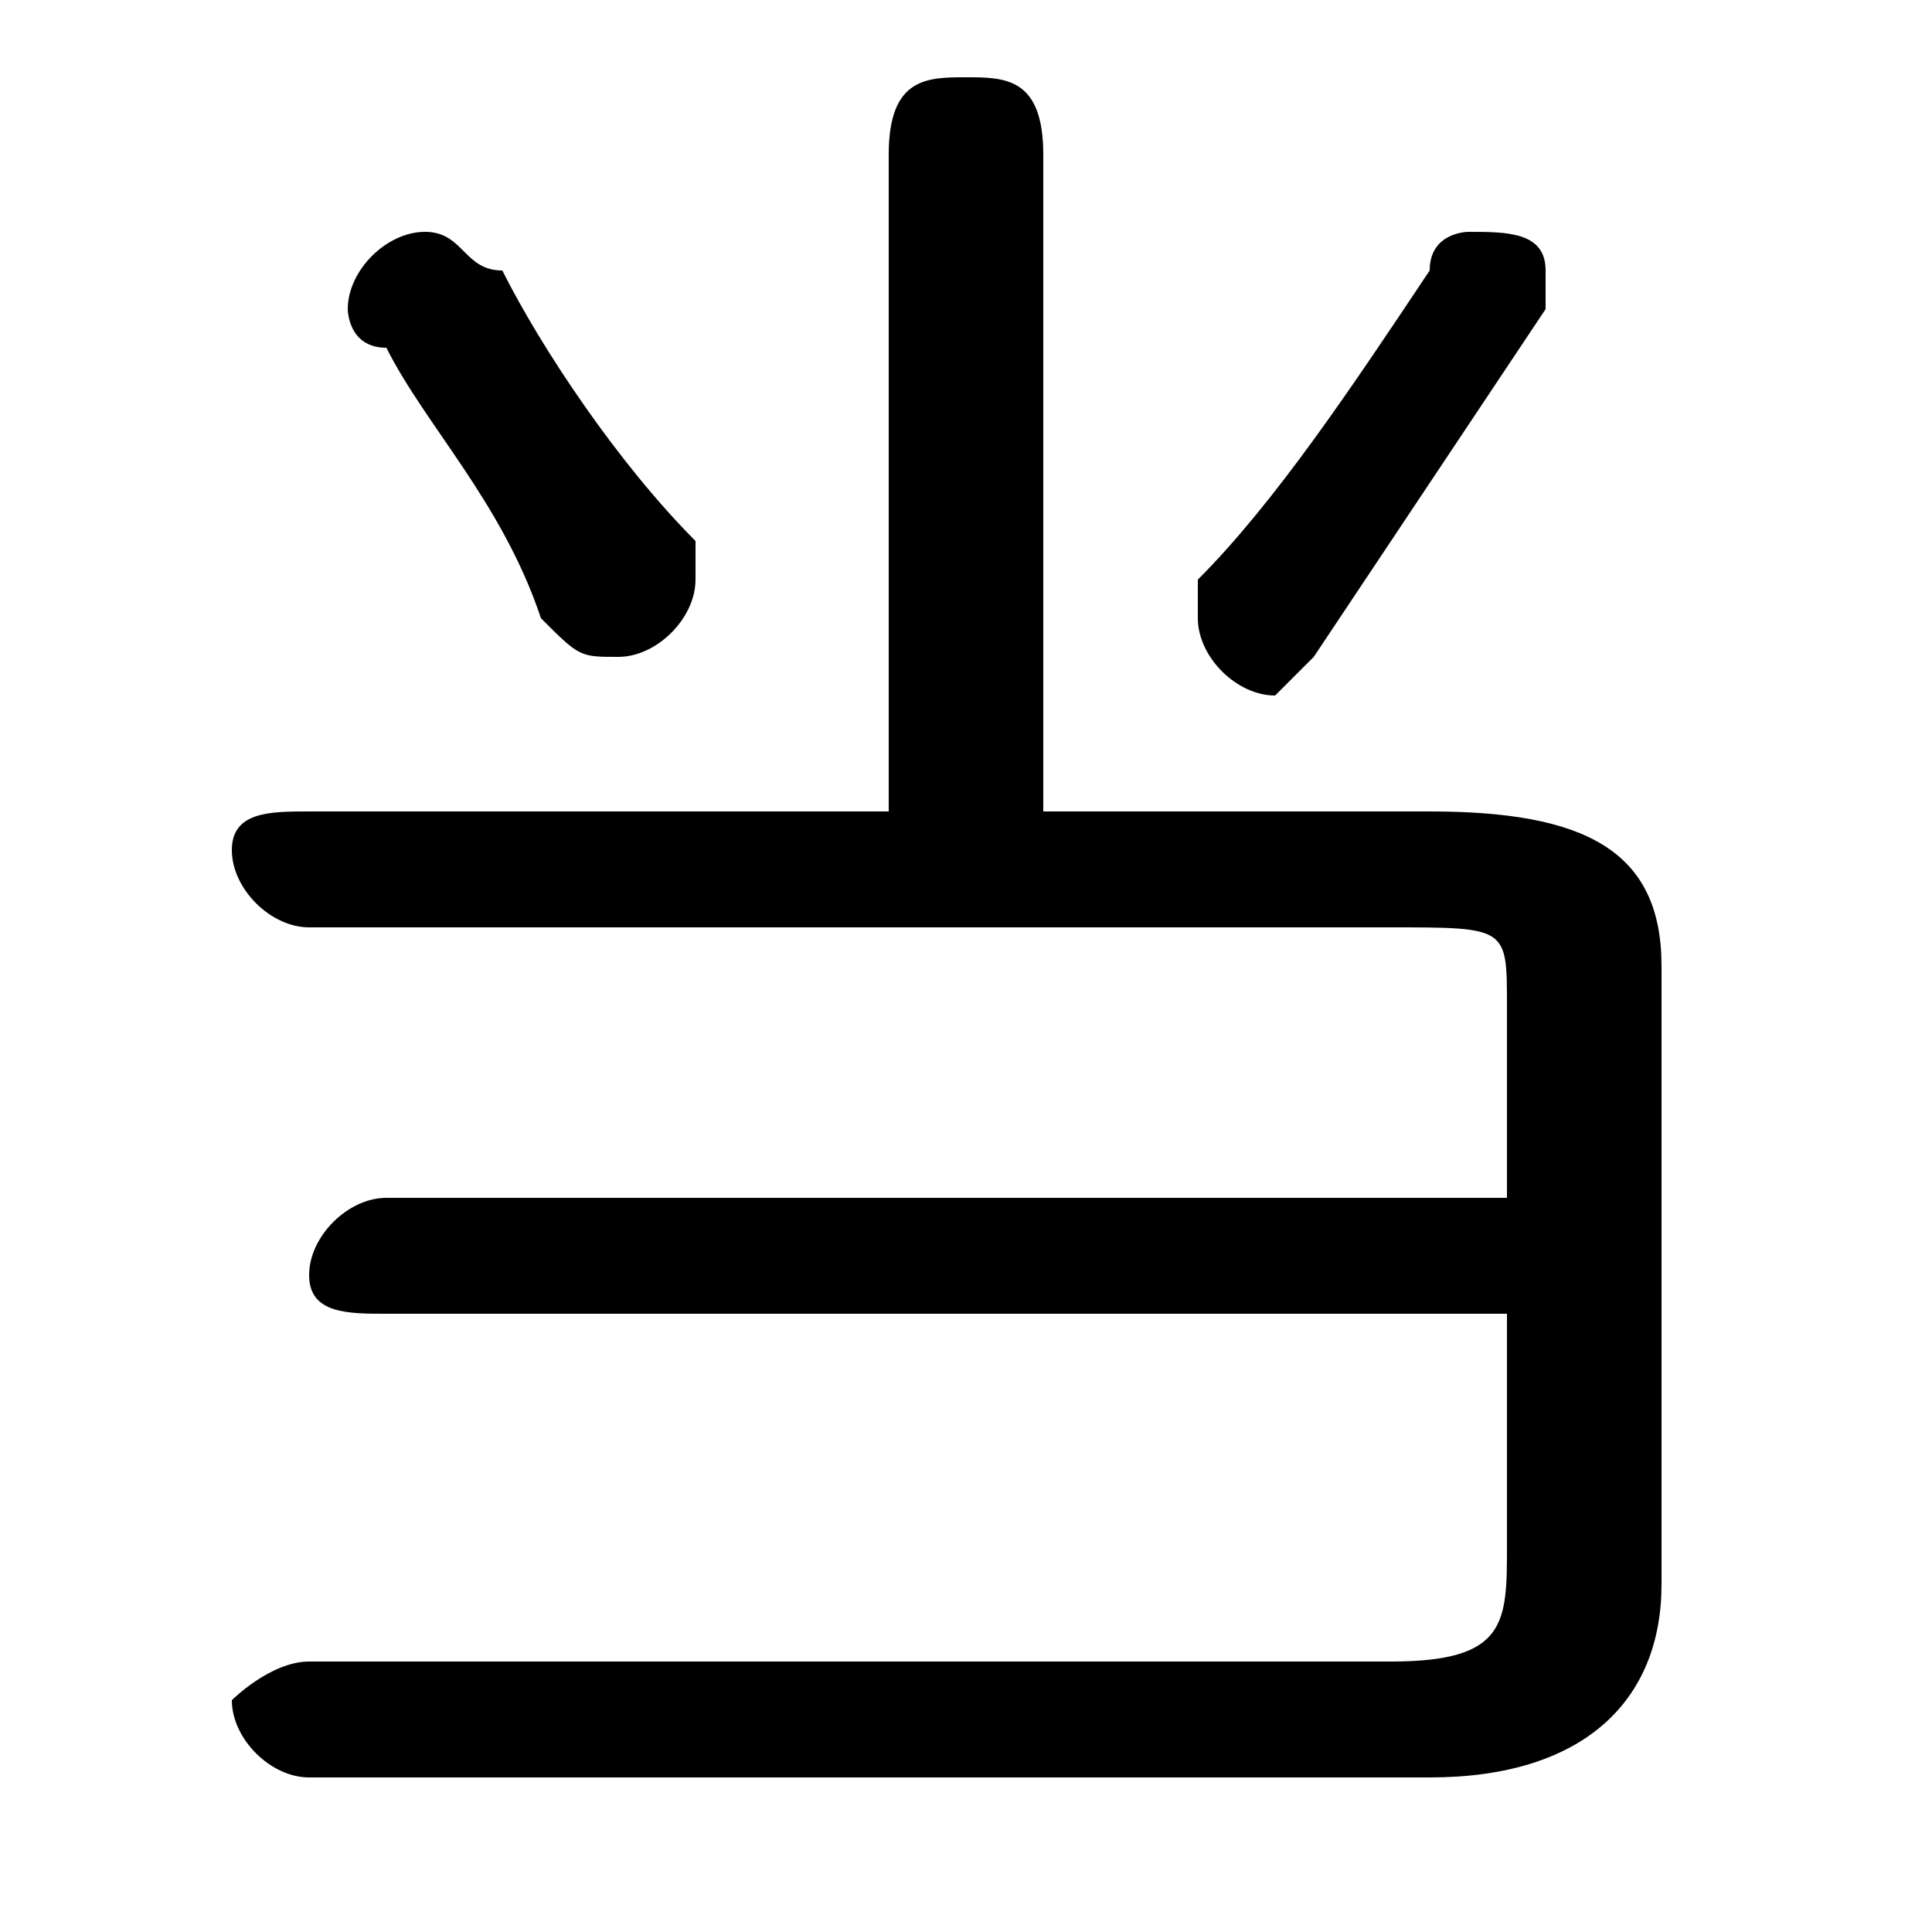 <svg xmlns="http://www.w3.org/2000/svg" viewBox="0 -44.0 50.0 50.0">
    <rect x="0" y="-44.0" width="50.0" height="50.0" fill="#808080" stroke="none"/>
    <g transform="scale(1, -1)">
        <!-- ボディの枠 -->
        <rect x="0" y="-6.0" width="50.0" height="50.0"
            stroke="white" fill="white"/>
        <!-- グリフ座標系の原点 -->
        <circle cx="0" cy="0" r="5" fill="white"/>
        <!-- グリフのアウトライン -->
        <g style="fill:black;stroke:#000000;stroke-width:0;stroke-linecap:round;stroke-linejoin:round;">
        <path d="M 39.0 10.0 L 39.0 4.0 C 39.0 2.0 39.0 1.0 36.0 1.0 L 8.0 1.0 C 7.0 1.0 6.0 0.0 6.0 -0.0 C 6.0 -1.0 7.0 -2.0 8.0 -2.0 L 37.0 -2.0 C 41.0 -2.0 43.0 -0.0 43.0 3.0 L 43.0 19.0 C 43.0 22.0 41.0 23.0 37.0 23.0 L 27.0 23.0 L 27.0 40.0 C 27.0 42.0 26.0 42.0 25.0 42.0 C 24.0 42.0 23.0 42.0 23.0 40.0 L 23.0 23.0 L 8.0 23.0 C 7.0 23.0 6.0 23.0 6.0 22.0 C 6.0 21.0 7.0 20.0 8.0 20.0 L 36.0 20.0 C 39.0 20.0 39.0 20.0 39.0 18.0 L 39.0 13.0 L 10.0 13.0 C 9.0 13.0 8.0 12.0 8.0 11.0 C 8.0 10.0 9.0 10.0 10.0 10.0 Z M 37.0 37.0 C 35.0 34.0 33.0 31.0 31.0 29.0 C 31.0 29.0 31.0 28.0 31.0 28.0 C 31.0 27.0 32.0 26.0 33.0 26.0 C 33.0 26.0 34.0 27.0 34.0 27.0 C 36.0 30.0 38.0 33.0 40.0 36.0 C 40.0 36.0 40.0 36.0 40.0 37.0 C 40.0 38.0 39.0 38.0 38.0 38.0 C 38.0 38.0 37.0 38.0 37.0 37.0 Z M 13.0 37.0 C 12.0 37.0 12.0 38.0 11.0 38.0 C 10.0 38.0 9.0 37.0 9.0 36.0 C 9.0 36.0 9.0 35.0 10.0 35.0 C 11.0 33.0 13.0 31.0 14.0 28.0 C 15.0 27.0 15.0 27.0 16.0 27.0 C 17.0 27.0 18.0 28.0 18.0 29.0 C 18.0 29.0 18.0 29.0 18.0 30.0 C 16.0 32.0 14.0 35.0 13.0 37.0 Z"/>
    </g>
    </g>
</svg>
